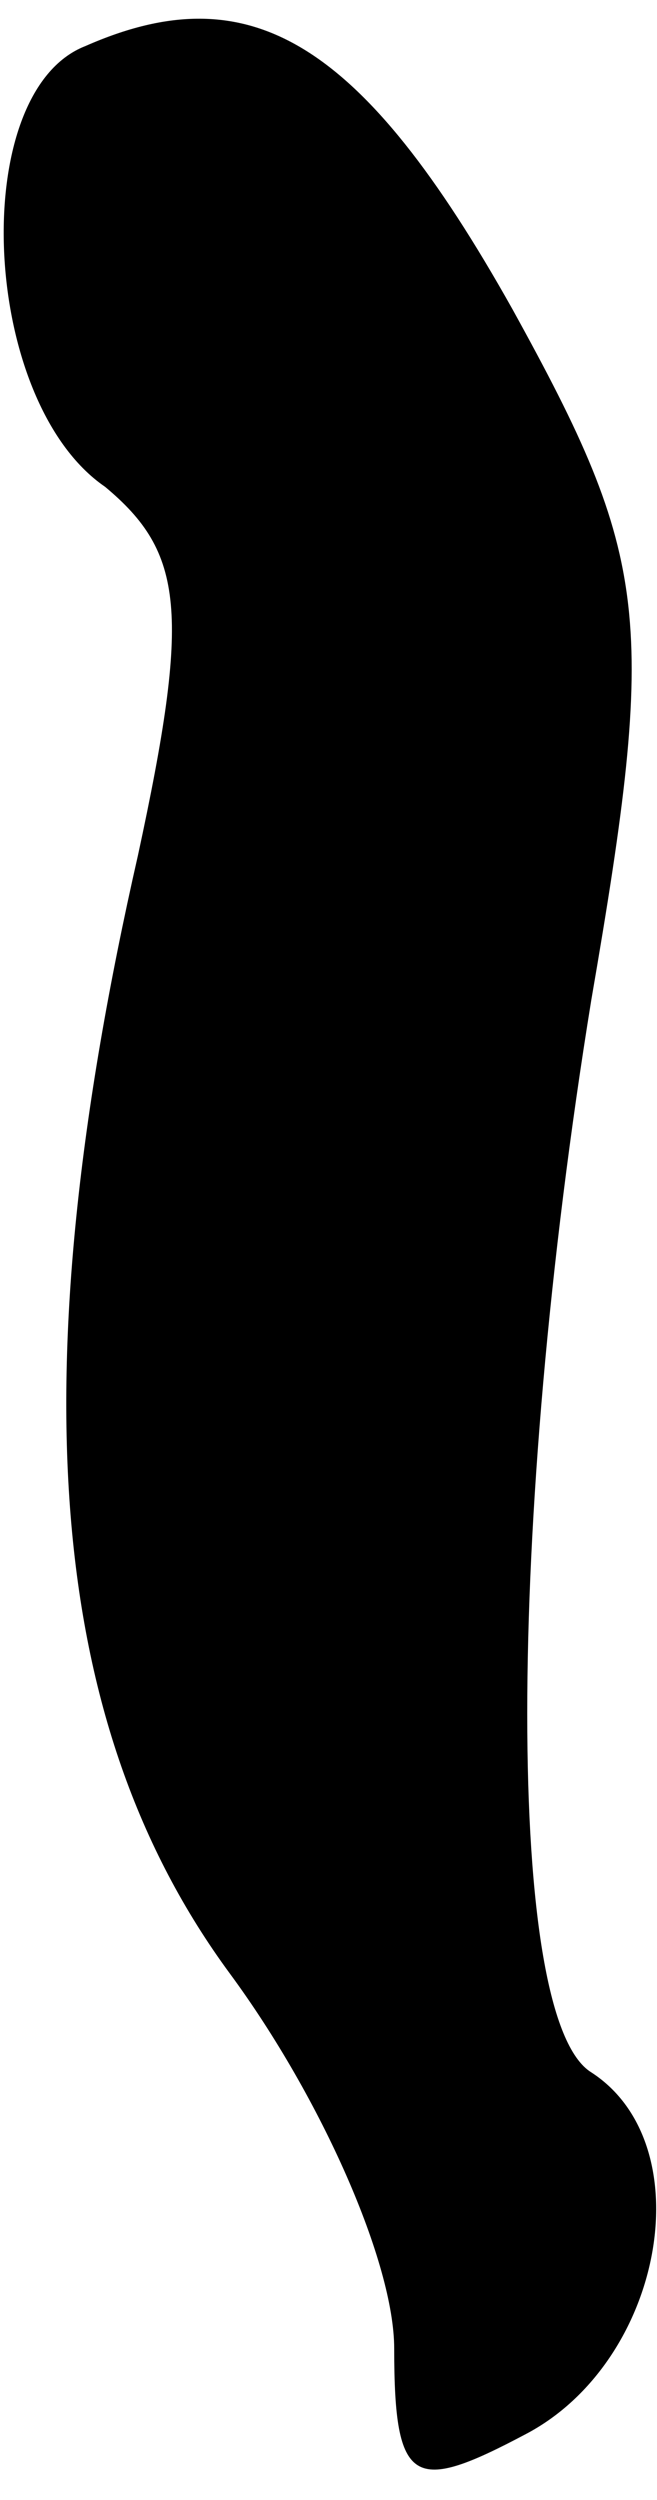 <?xml version="1.0" standalone="no"?>
<!DOCTYPE svg PUBLIC "-//W3C//DTD SVG 20010904//EN"
 "http://www.w3.org/TR/2001/REC-SVG-20010904/DTD/svg10.dtd">
<svg version="1.0" xmlns="http://www.w3.org/2000/svg"
 width="10pt" height="38pt" viewBox="0 0 10 38"
 preserveAspectRatio="xMidYMid meet">
<g transform="translate(0,38) scale(0.1,-0.1)"
fill="#000000" stroke="none">
<path fill="#000000" stroke="none" d="M13 373 c-18 -7 -16 -54 3 -67 12 -10
13 -19 5 -56 -18 -79 -14 -132 14 -170 14 -19 25 -44 25 -57 0 -21 3 -22 20
-13 21 11 27 44 10 55 -13 8 -13 83 0 163 10 58 9 67 -12 105 -23 41 -40 51
-65 40z"/>
</g>
</svg>
